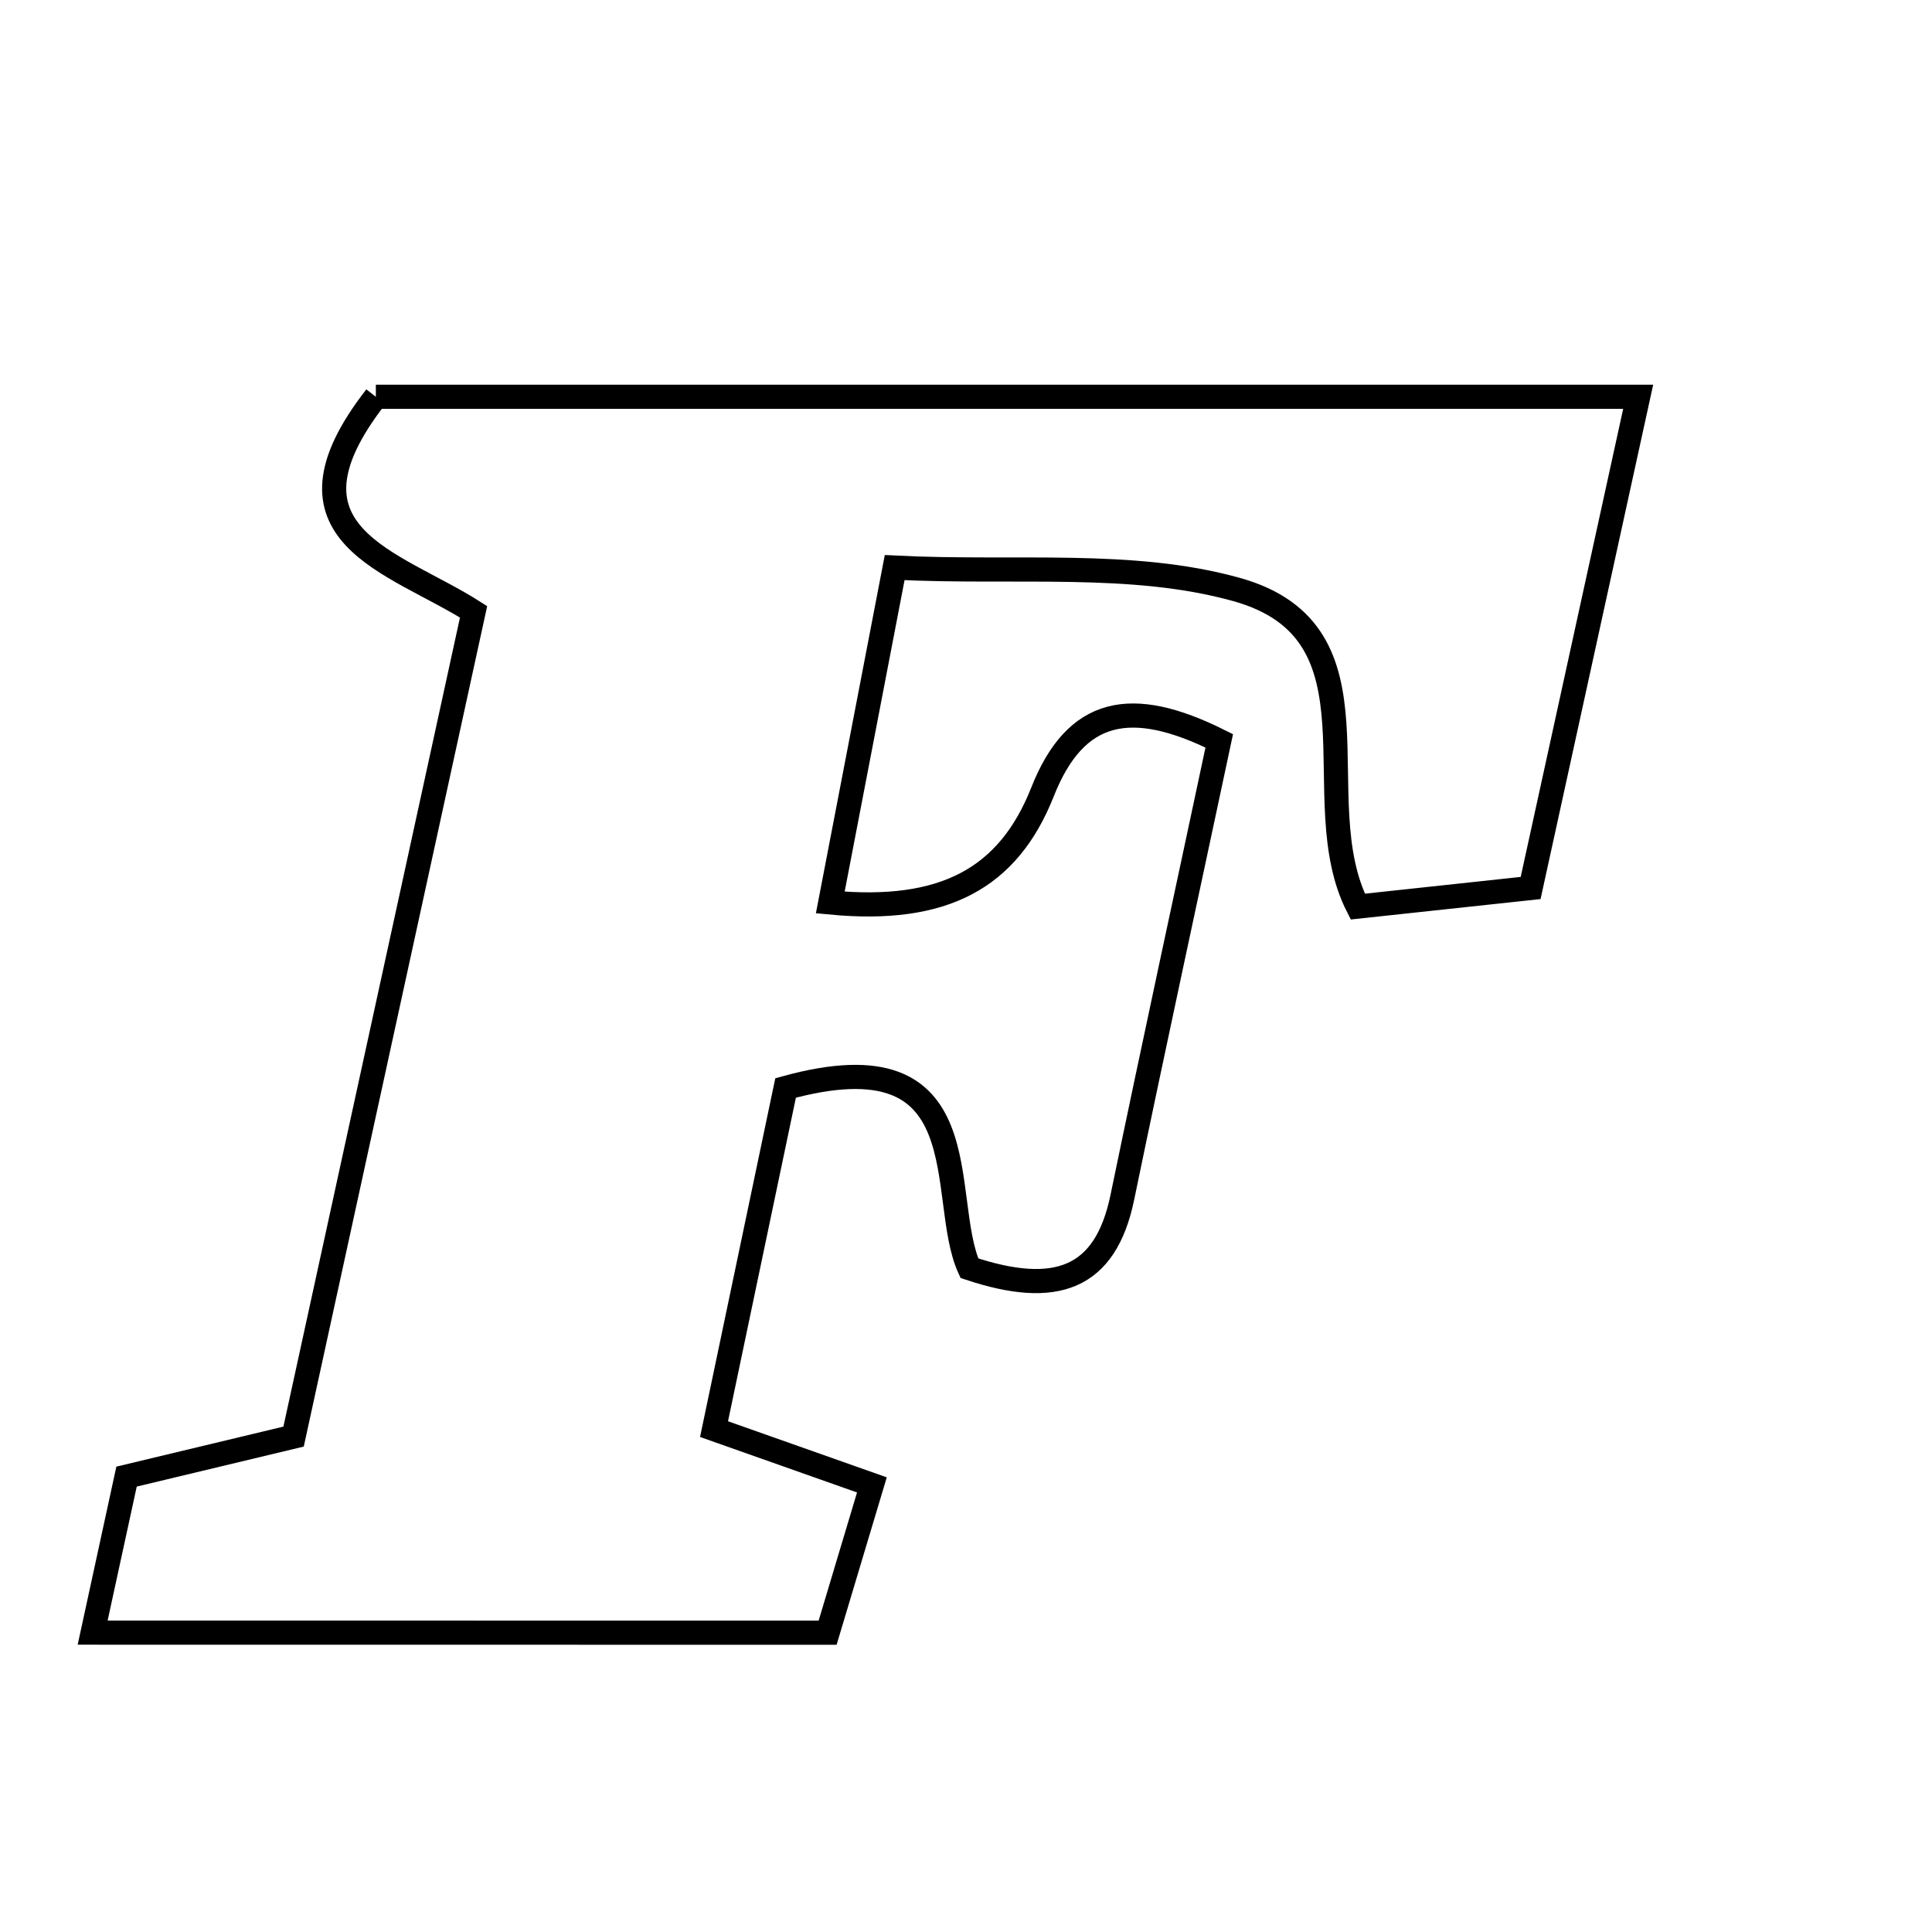 <svg xmlns="http://www.w3.org/2000/svg" viewBox="0.0 0.0 24.0 24.0" height="200px" width="200px"><path fill="none" stroke="black" stroke-width=".3" stroke-opacity="1.0"  filling="0" d="M4.669 4.929 C9.716 4.929 14.939 4.929 20.35 4.929 C19.901 6.984 19.471 8.945 19.014 11.031 C18.25 11.113 17.585 11.185 16.867 11.262 C16.183 9.92 17.276 7.857 15.361 7.323 C14.06 6.96 12.611 7.127 11.114 7.051 C10.822 8.57 10.58 9.831 10.314 11.211 C11.724 11.346 12.525 10.912 12.95 9.839 C13.363 8.794 14.052 8.657 15.146 9.203 C14.745 11.089 14.334 12.979 13.942 14.874 C13.732 15.89 13.118 16.112 12.042 15.754 C11.64 14.872 12.234 12.833 9.759 13.515 C9.481 14.84 9.184 16.259 8.87 17.753 C9.608 18.014 10.159 18.209 10.831 18.446 C10.625 19.134 10.454 19.706 10.281 20.282 C7.213 20.281 4.244 20.281 1.151 20.281 C1.303 19.583 1.431 18.993 1.572 18.343 C2.198 18.193 2.795 18.05 3.647 17.846 C4.374 14.518 5.119 11.102 5.883 7.6 C4.894 6.97 3.331 6.647 4.669 4.929"></path></svg>